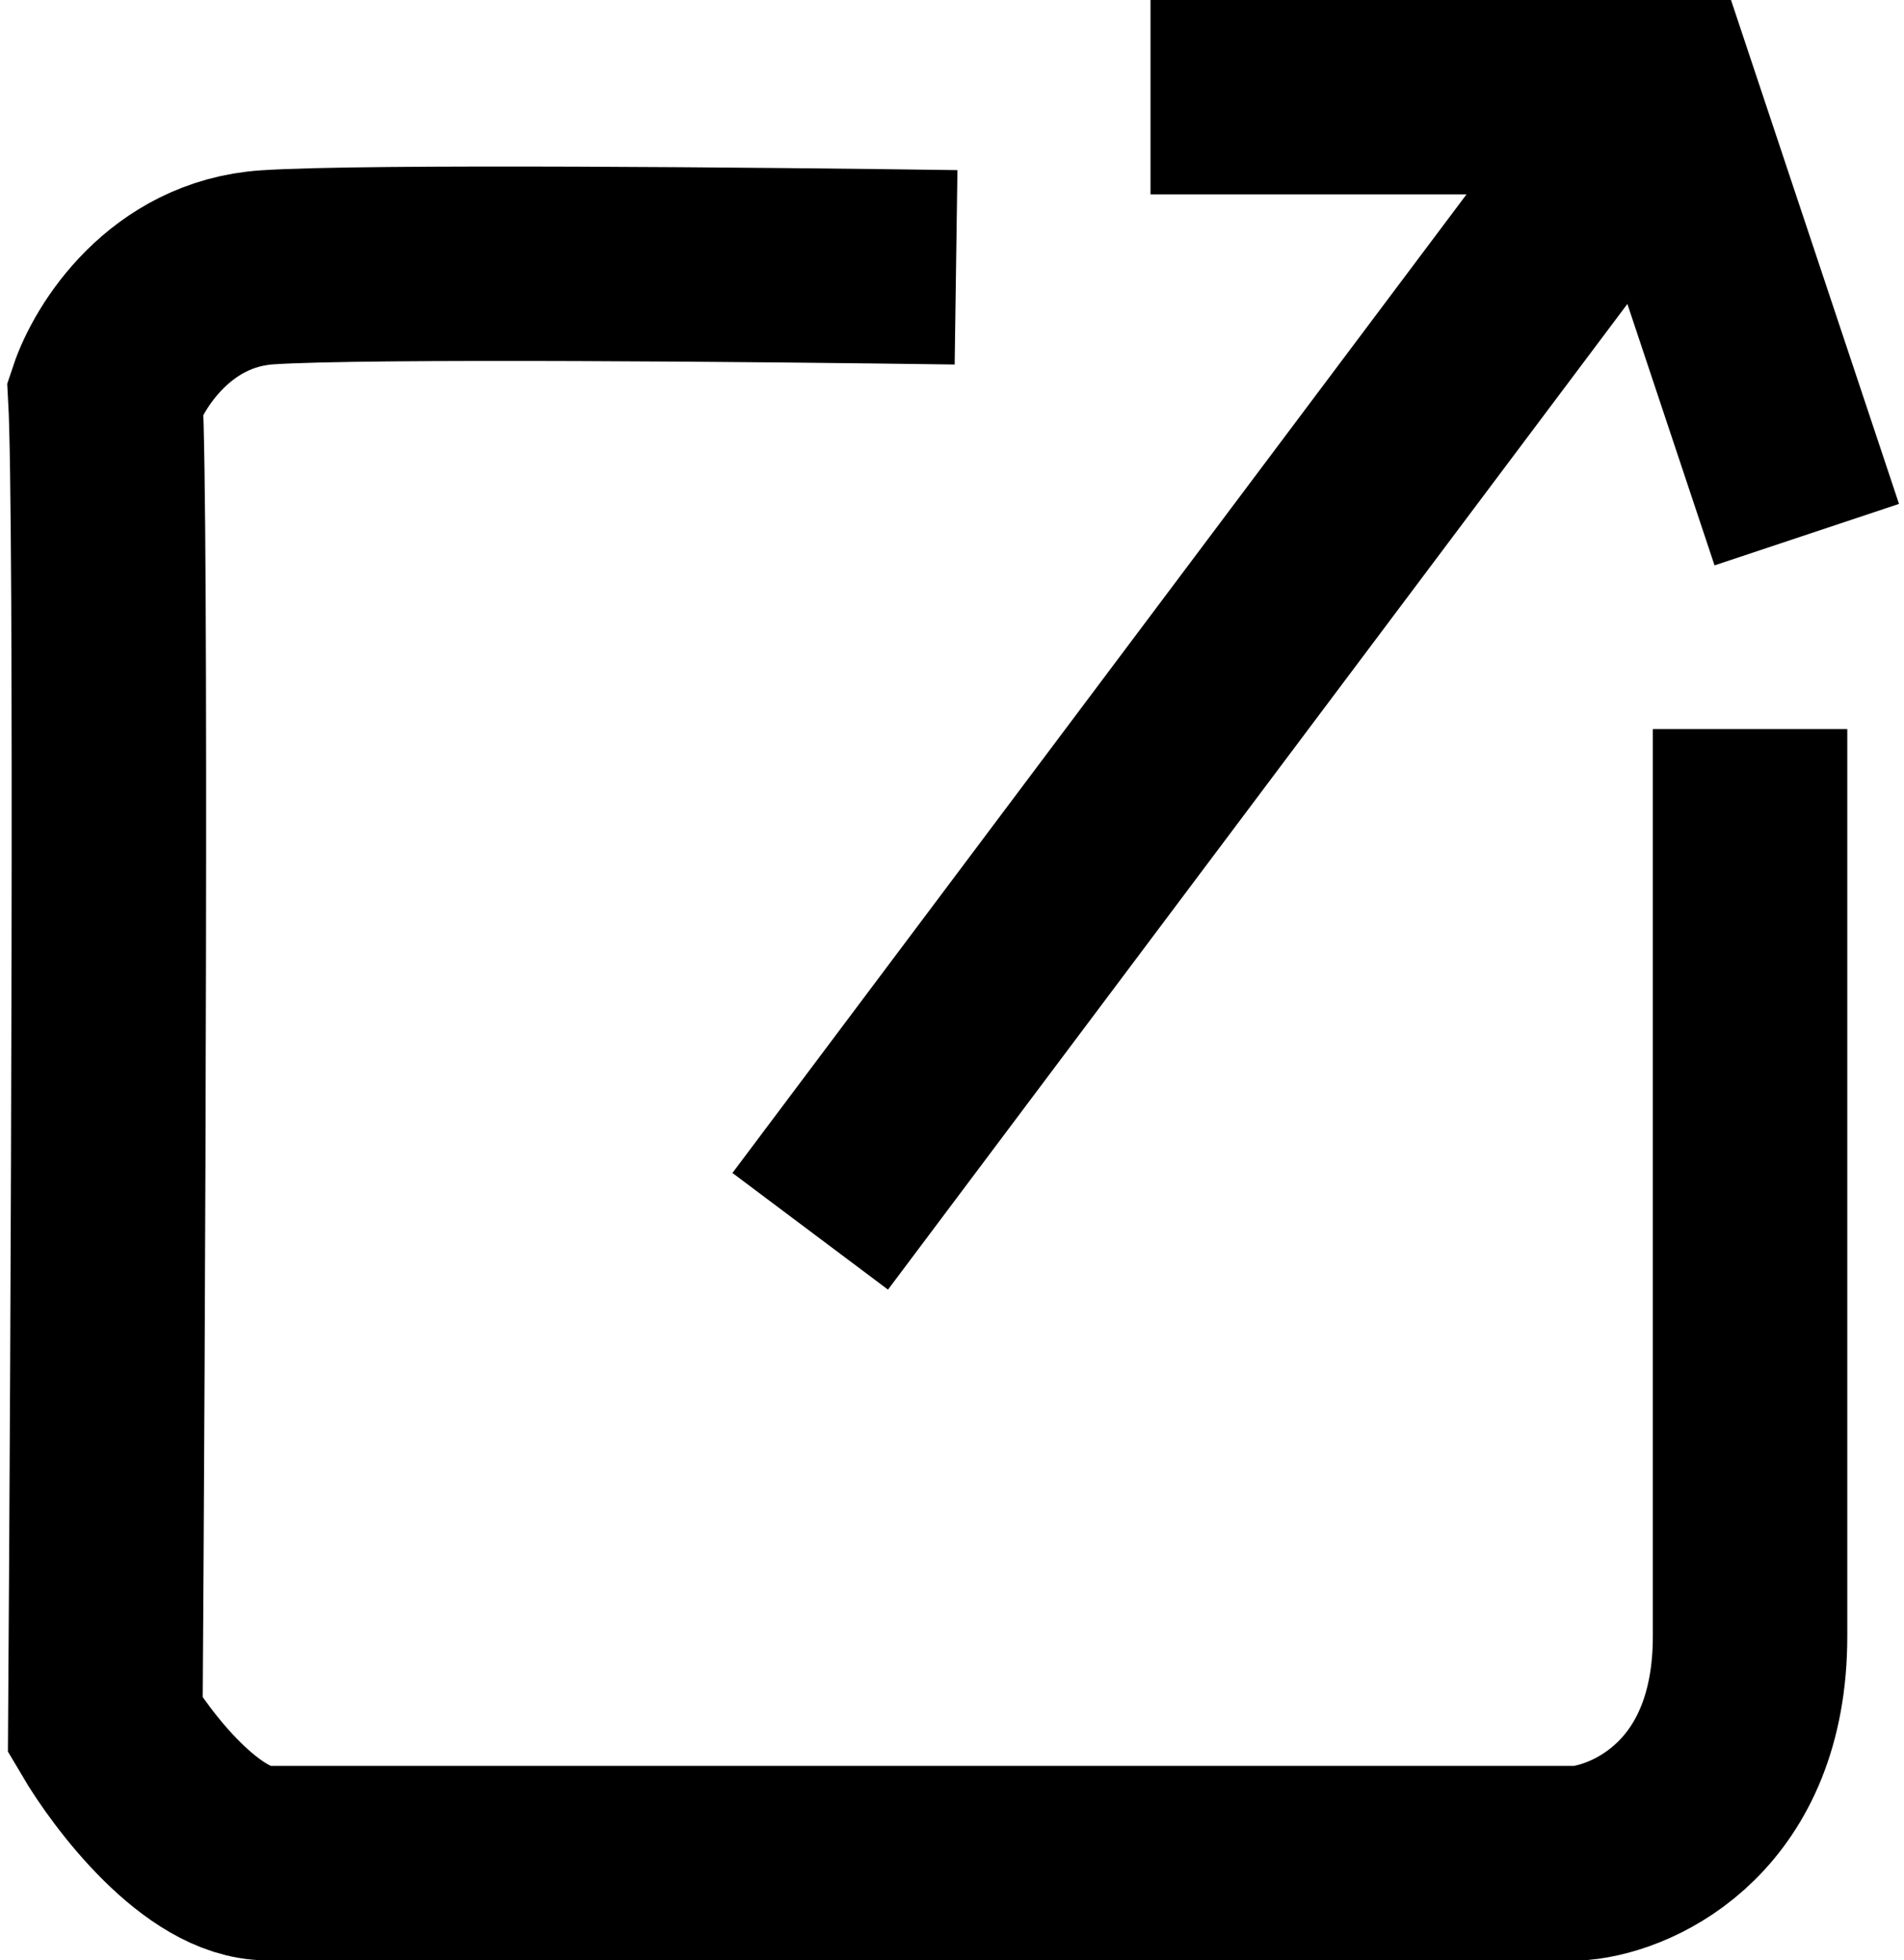<svg width="235" height="242" viewBox="0 0 235 242" fill="none" xmlns="http://www.w3.org/2000/svg">
<path d="M216 90C216 118.667 216 181.2 216 202C216 222.8 202 229.333 195 230C144.333 230 41 230 33 230C25 230 16.333 218.667 13 213C13.333 164.333 13.8 63.4 13 49C14.667 44 21 33.8 33 33C45 32.2 94.667 32.667 118 33" stroke="black" stroke-width="24"/>
<path d="M142 12H205L223 66" stroke="black" stroke-width="24"/>
<path d="M100 152L202 16" stroke="black" stroke-width="24"/>
</svg>
